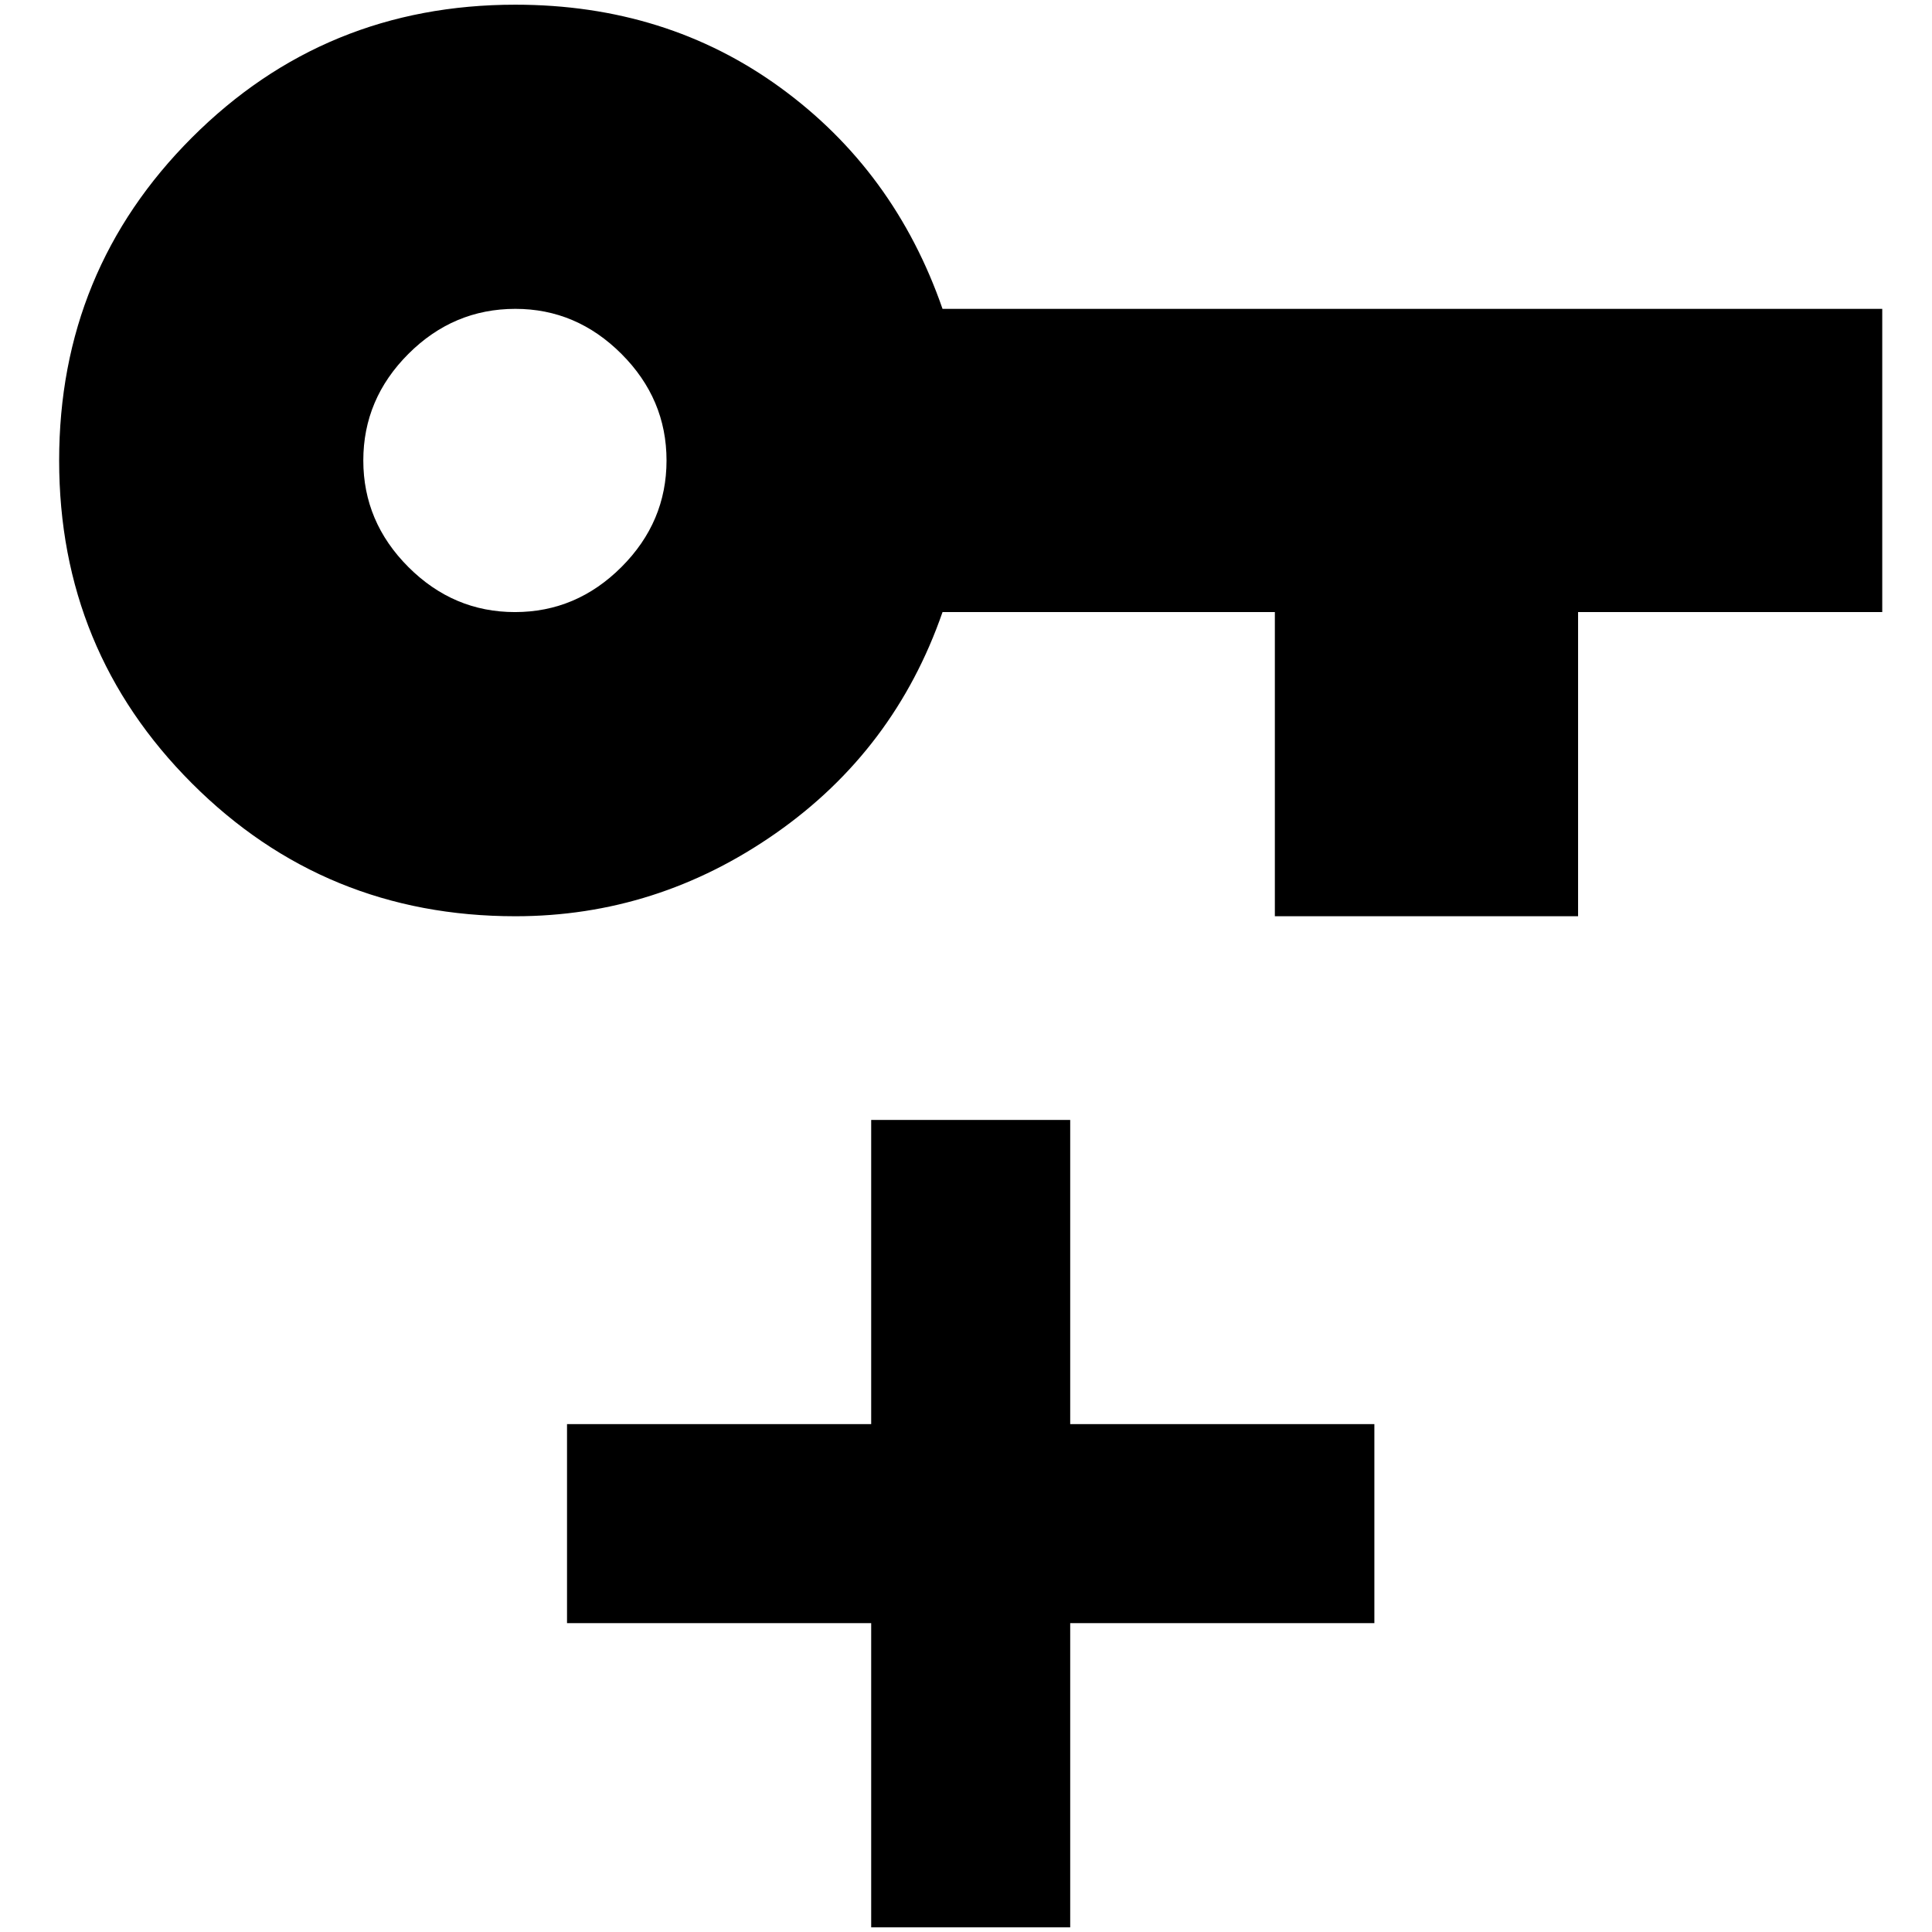 <?xml version="1.0" standalone="no"?>
<!DOCTYPE svg PUBLIC "-//W3C//DTD SVG 1.1//EN" "http://www.w3.org/Graphics/SVG/1.1/DTD/svg11.dtd" >
<svg xmlns="http://www.w3.org/2000/svg" xmlns:xlink="http://www.w3.org/1999/xlink" version="1.1" width="2048" height="2048" viewBox="-10 0 2058 2048">
   <path fill="currentColor"
d="M539 0q161 0 282.5 88.5t172.5 235.5h1001v323h-324v324h-323v-324h-354q-51 147 -177.5 235.5t-277.5 88.5q-203 0 -344.5 -141.5t-141.5 -344t141.5 -344t344.5 -141.5zM539 324q-66 0 -114 48t-48 113.5t48 113.5t113.5 48t113.5 -48t48 -113.5t-48 -113.5t-113 -48z
M594 1512h324v-324h212v324h324v212h-324v324h-212v-324h-324v-212z" />
</svg>
